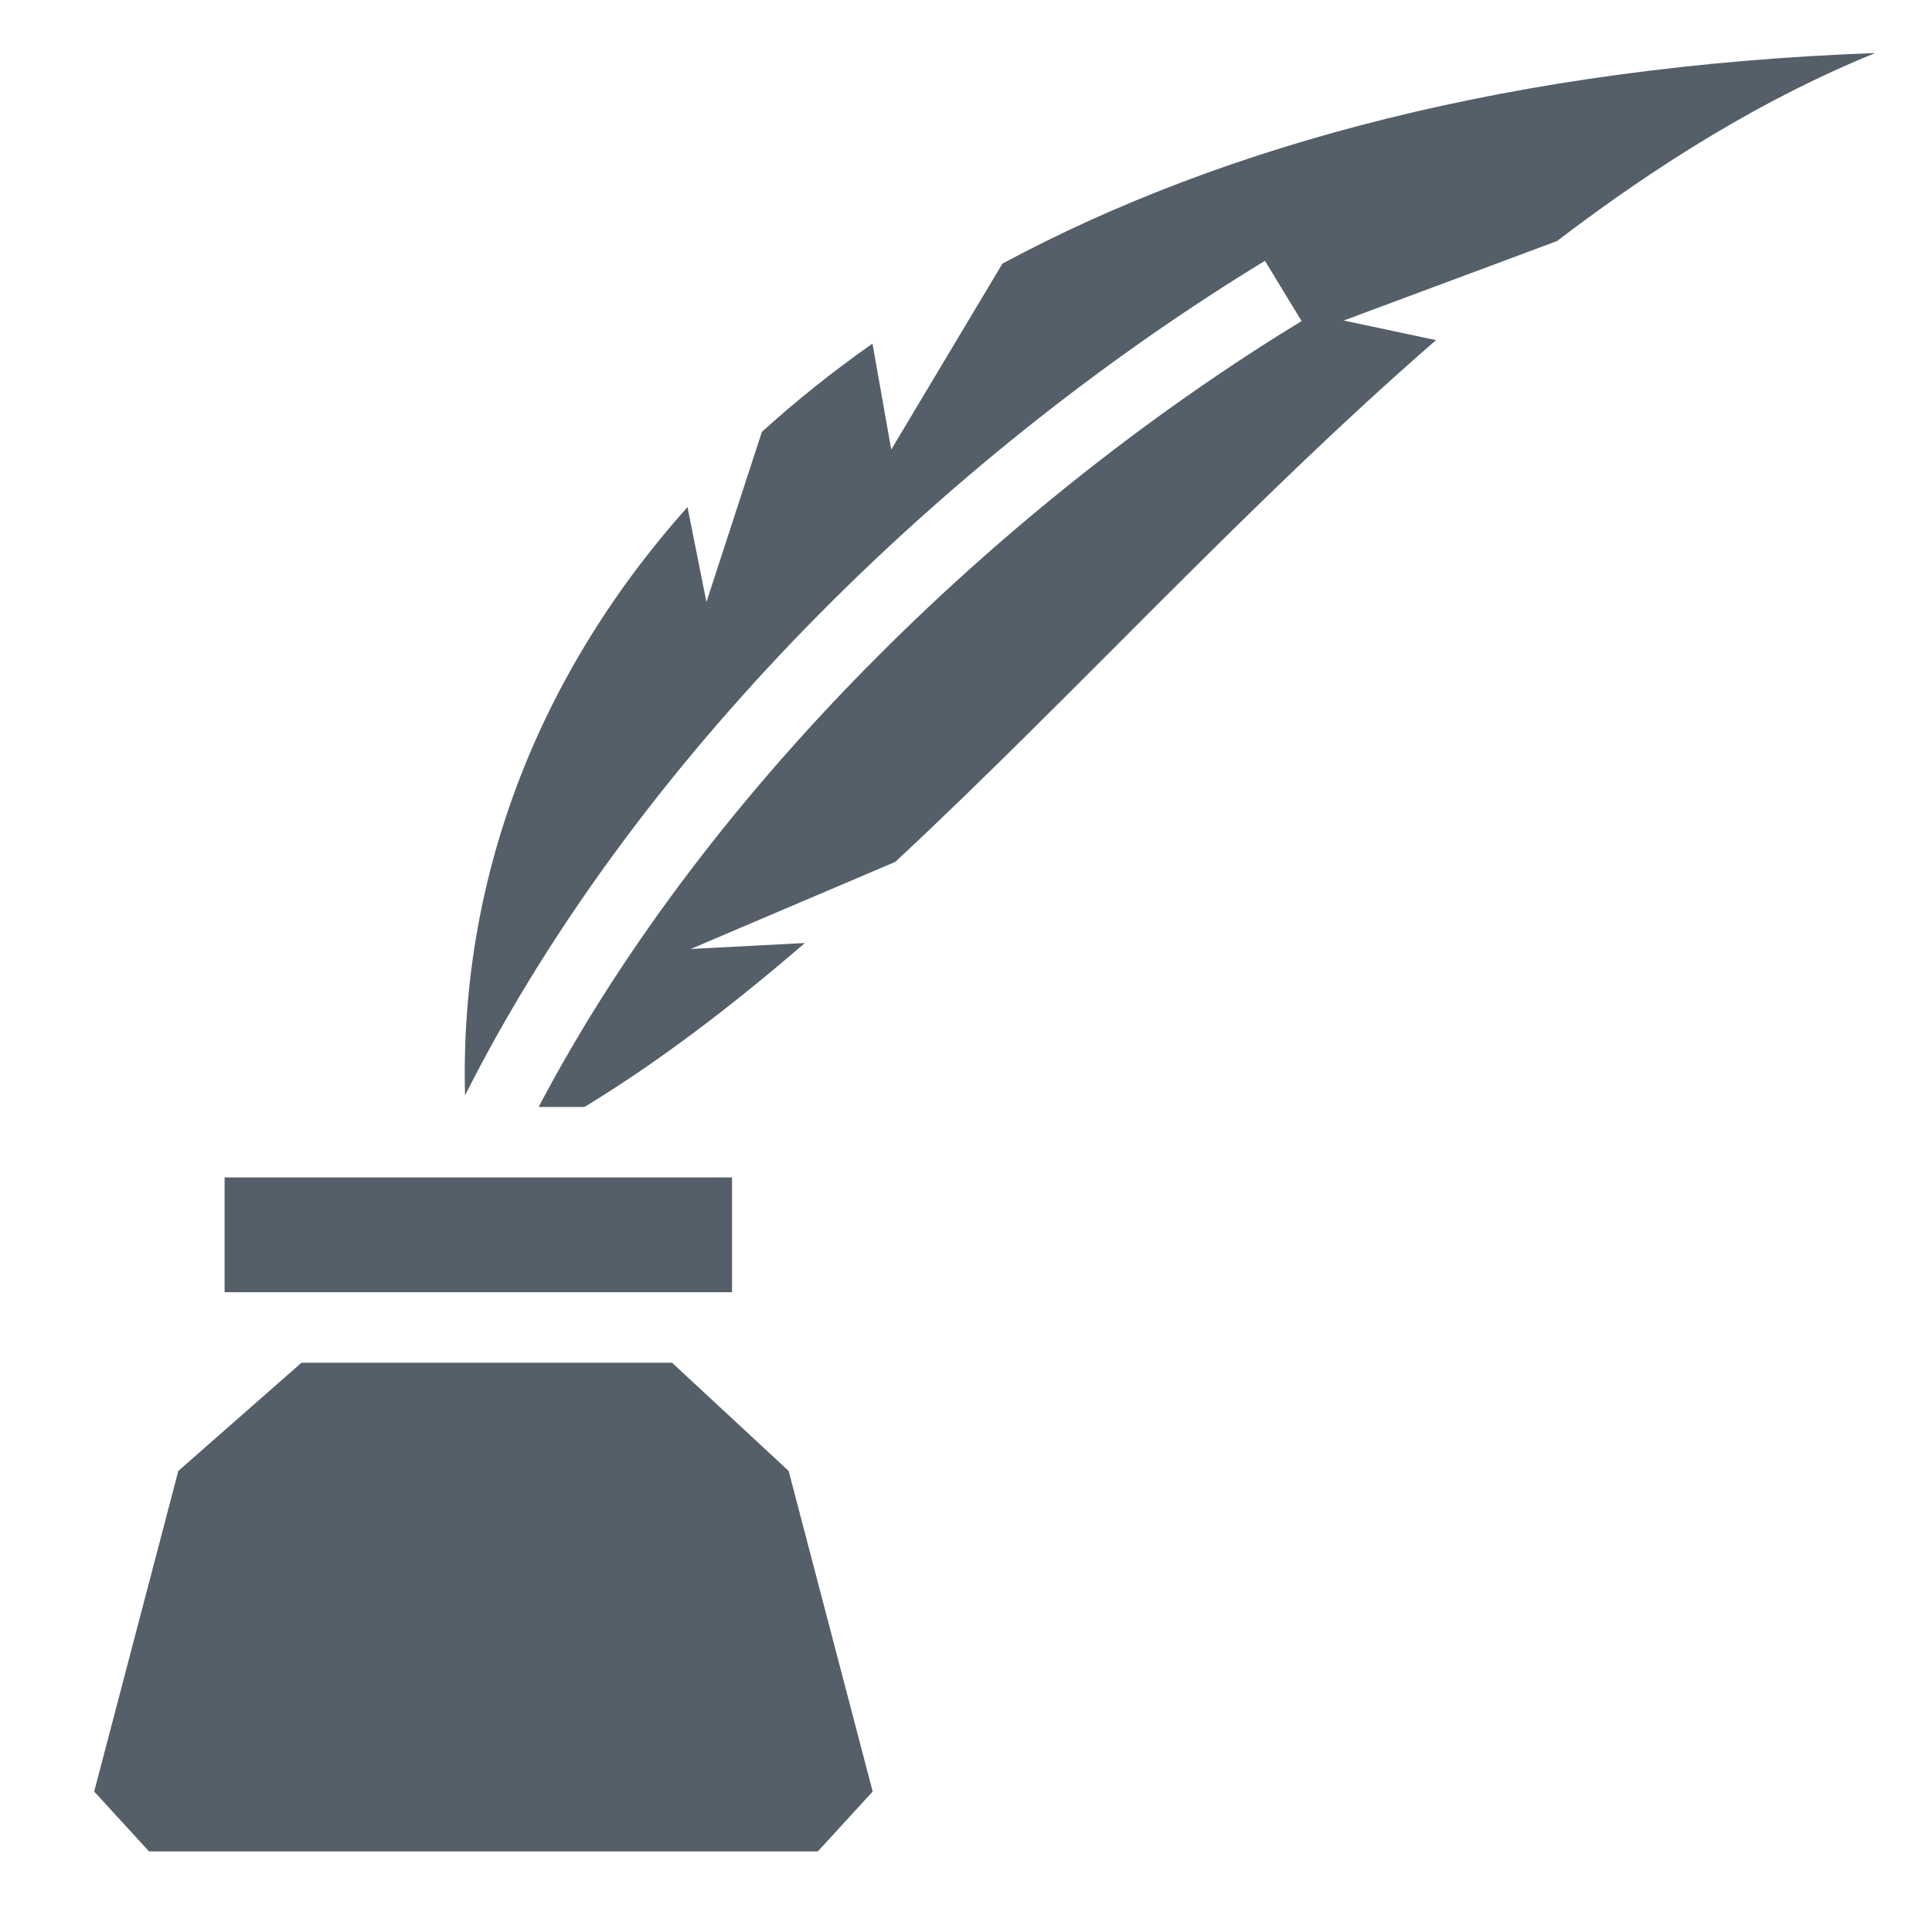 <svg width="20" height="20" viewBox="0 0 20 20" fill="none" xmlns="http://www.w3.org/2000/svg">
<path d="M19.412 0.549C15.695 0.686 12.681 1.49 10.377 2.729L9.226 4.654L9.032 3.557C8.62 3.846 8.238 4.152 7.887 4.471L7.313 6.232L7.117 5.249C5.529 7.027 4.757 9.15 4.814 11.339C6.661 7.68 9.986 4.592 13.095 2.7L13.474 3.324C10.532 5.115 7.365 8.058 5.576 11.459H6.051C6.824 10.989 7.581 10.41 8.332 9.762L7.15 9.824L9.268 8.922C11.099 7.218 12.918 5.212 14.866 3.521L13.91 3.318L16.117 2.496C17.166 1.696 18.258 1.018 19.412 0.549H19.412ZM2.325 12.189V13.377H7.578V12.189H2.325ZM3.121 14.107L1.846 15.227L0.975 18.546L1.543 19.166H8.466L9.034 18.546L8.164 15.227L6.957 14.107H3.121V14.107Z" fill="#545F6A"/>
</svg>
